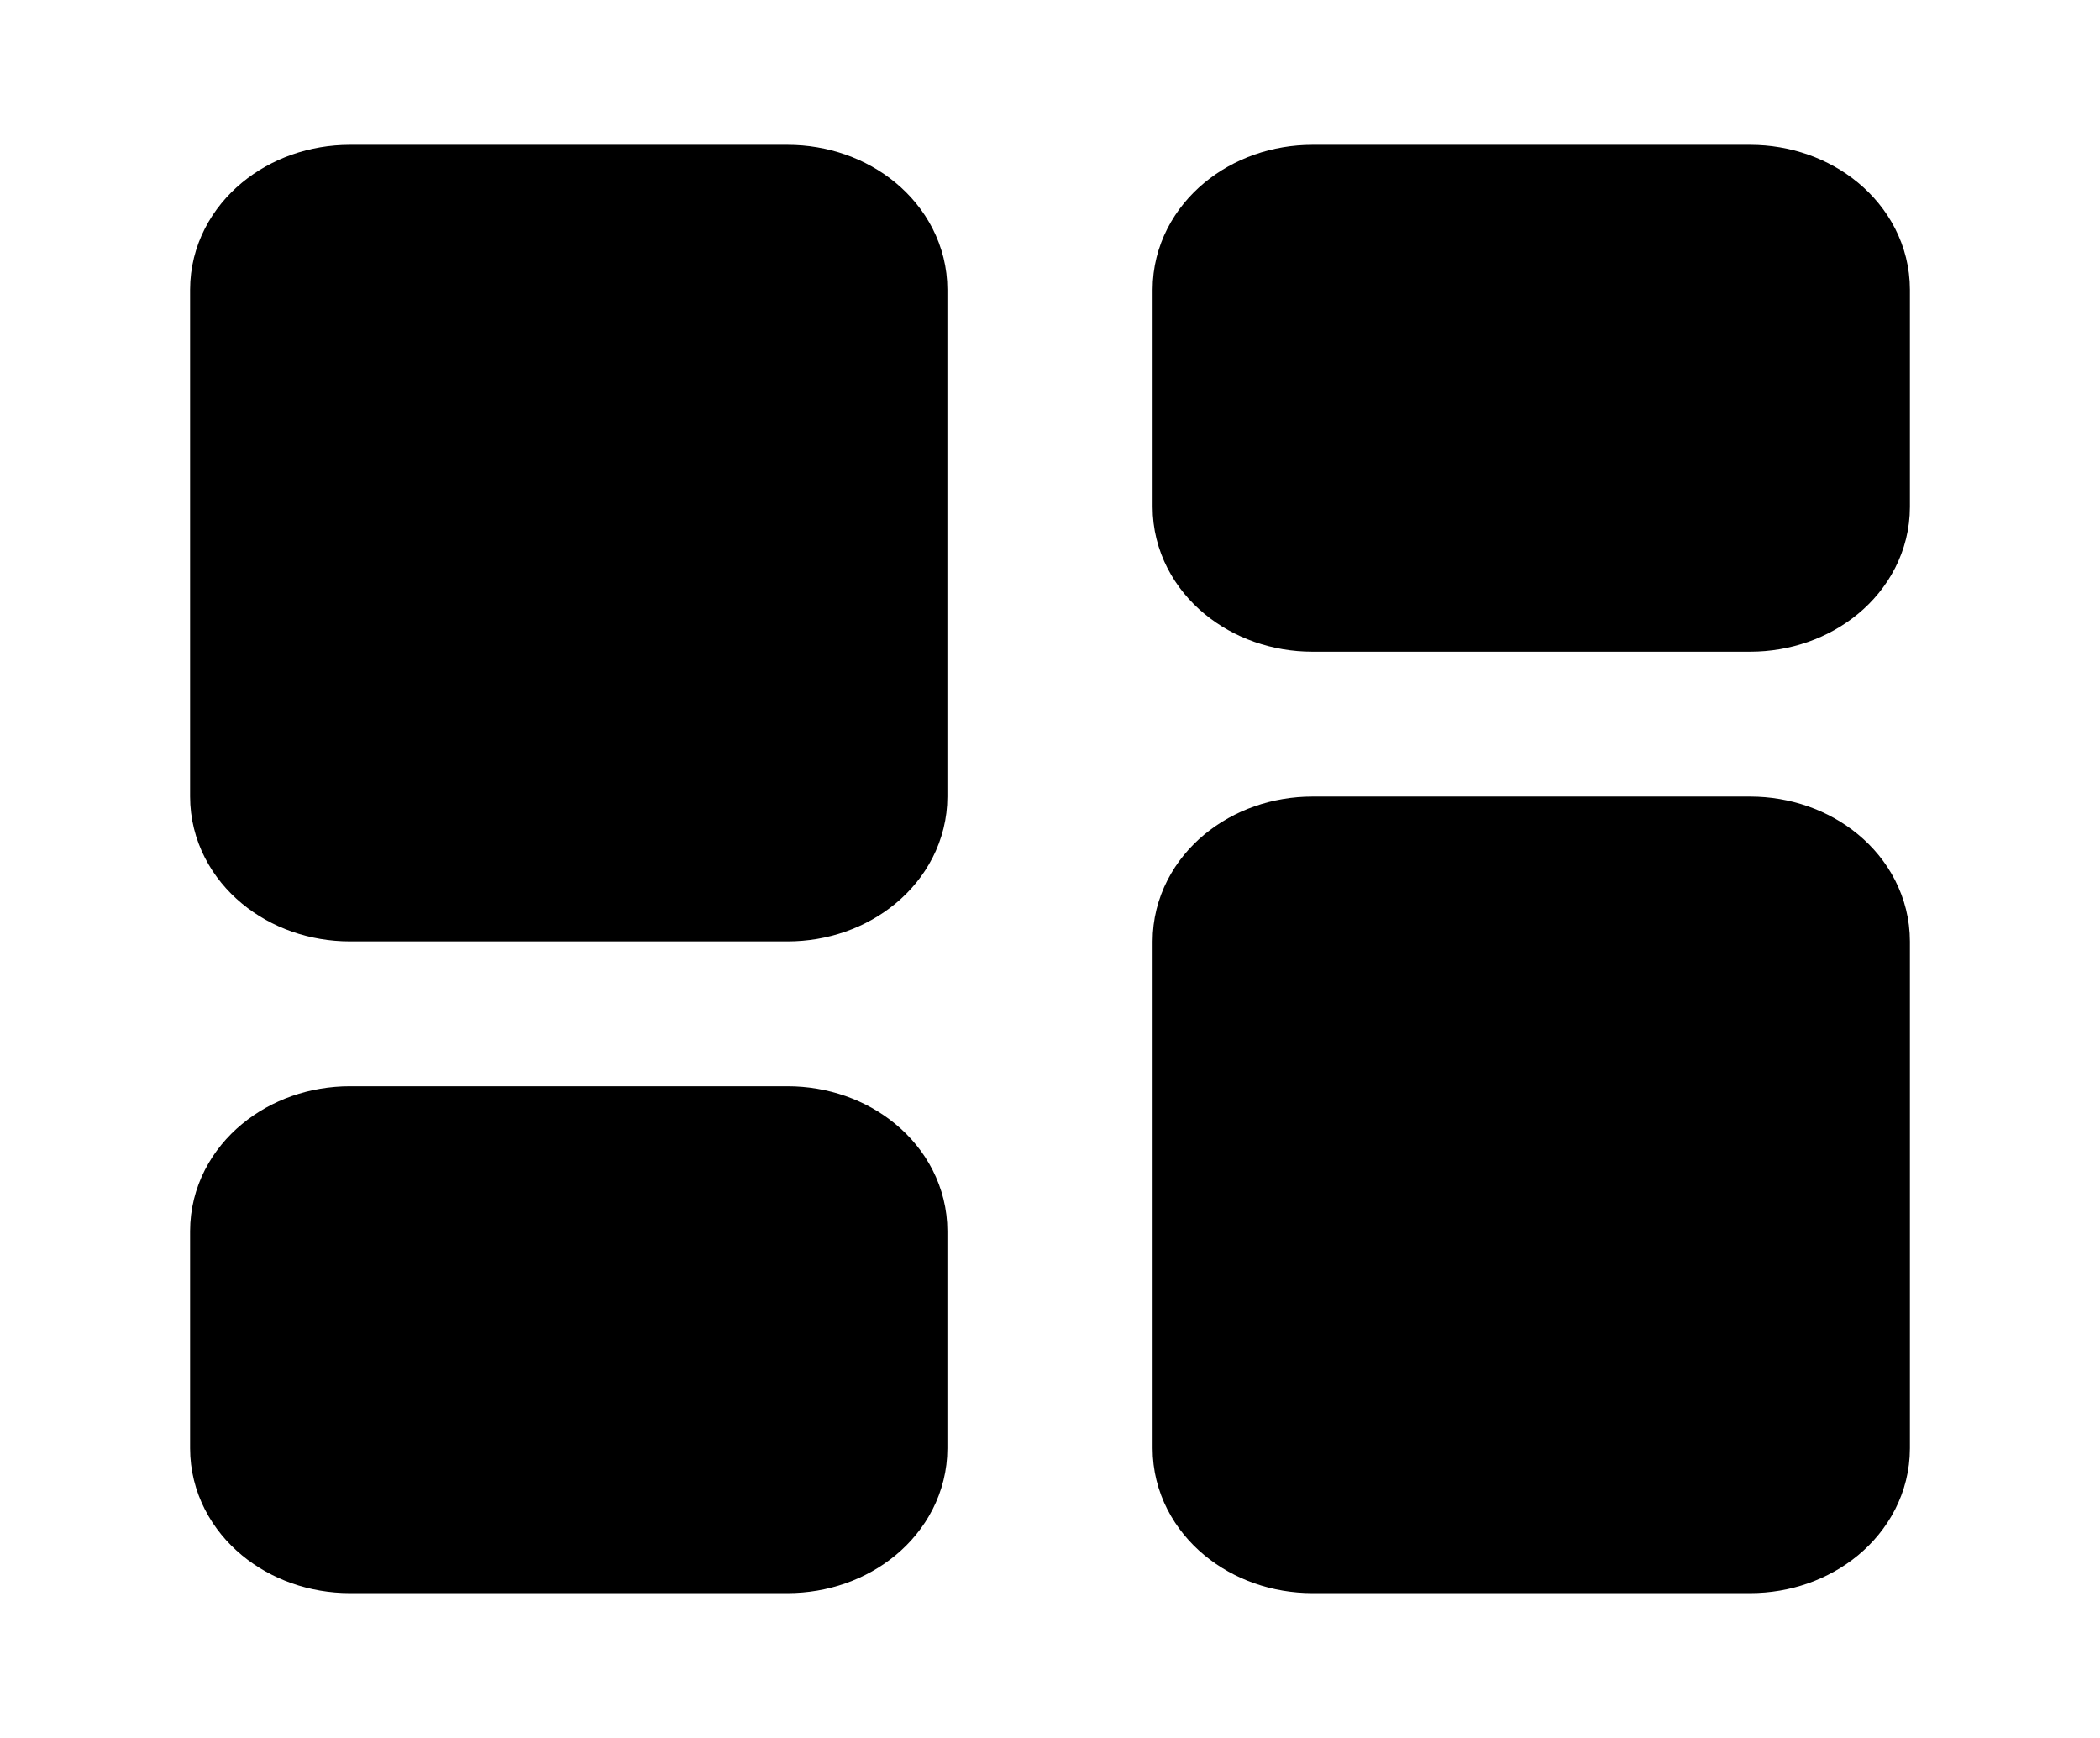 <svg width="29" height="24" viewBox="0 0 29 24" fill="none" xmlns="http://www.w3.org/2000/svg">
<path d="M10.875 3H4.833C4.166 3 3.625 3.448 3.625 4V11C3.625 11.552 4.166 12 4.833 12H10.875C11.542 12 12.083 11.552 12.083 11V4C12.083 3.448 11.542 3 10.875 3Z" fill="black" stroke="black" stroke-width="2" stroke-linecap="round" stroke-linejoin="round"/>
<path d="M24.167 3H18.125C17.458 3 16.917 3.448 16.917 4V7C16.917 7.552 17.458 8 18.125 8H24.167C24.834 8 25.375 7.552 25.375 7V4C25.375 3.448 24.834 3 24.167 3Z" fill="black" stroke="black" stroke-width="2" stroke-linecap="round" stroke-linejoin="round"/>
<path d="M24.167 12H18.125C17.458 12 16.917 12.448 16.917 13V20C16.917 20.552 17.458 21 18.125 21H24.167C24.834 21 25.375 20.552 25.375 20V13C25.375 12.448 24.834 12 24.167 12Z" fill="black" stroke="black" stroke-width="2" stroke-linecap="round" stroke-linejoin="round"/>
<path d="M10.875 16H4.833C4.166 16 3.625 16.448 3.625 17V20C3.625 20.552 4.166 21 4.833 21H10.875C11.542 21 12.083 20.552 12.083 20V17C12.083 16.448 11.542 16 10.875 16Z" fill="black" stroke="black" stroke-width="2" stroke-linecap="round" stroke-linejoin="round"/>
</svg>
